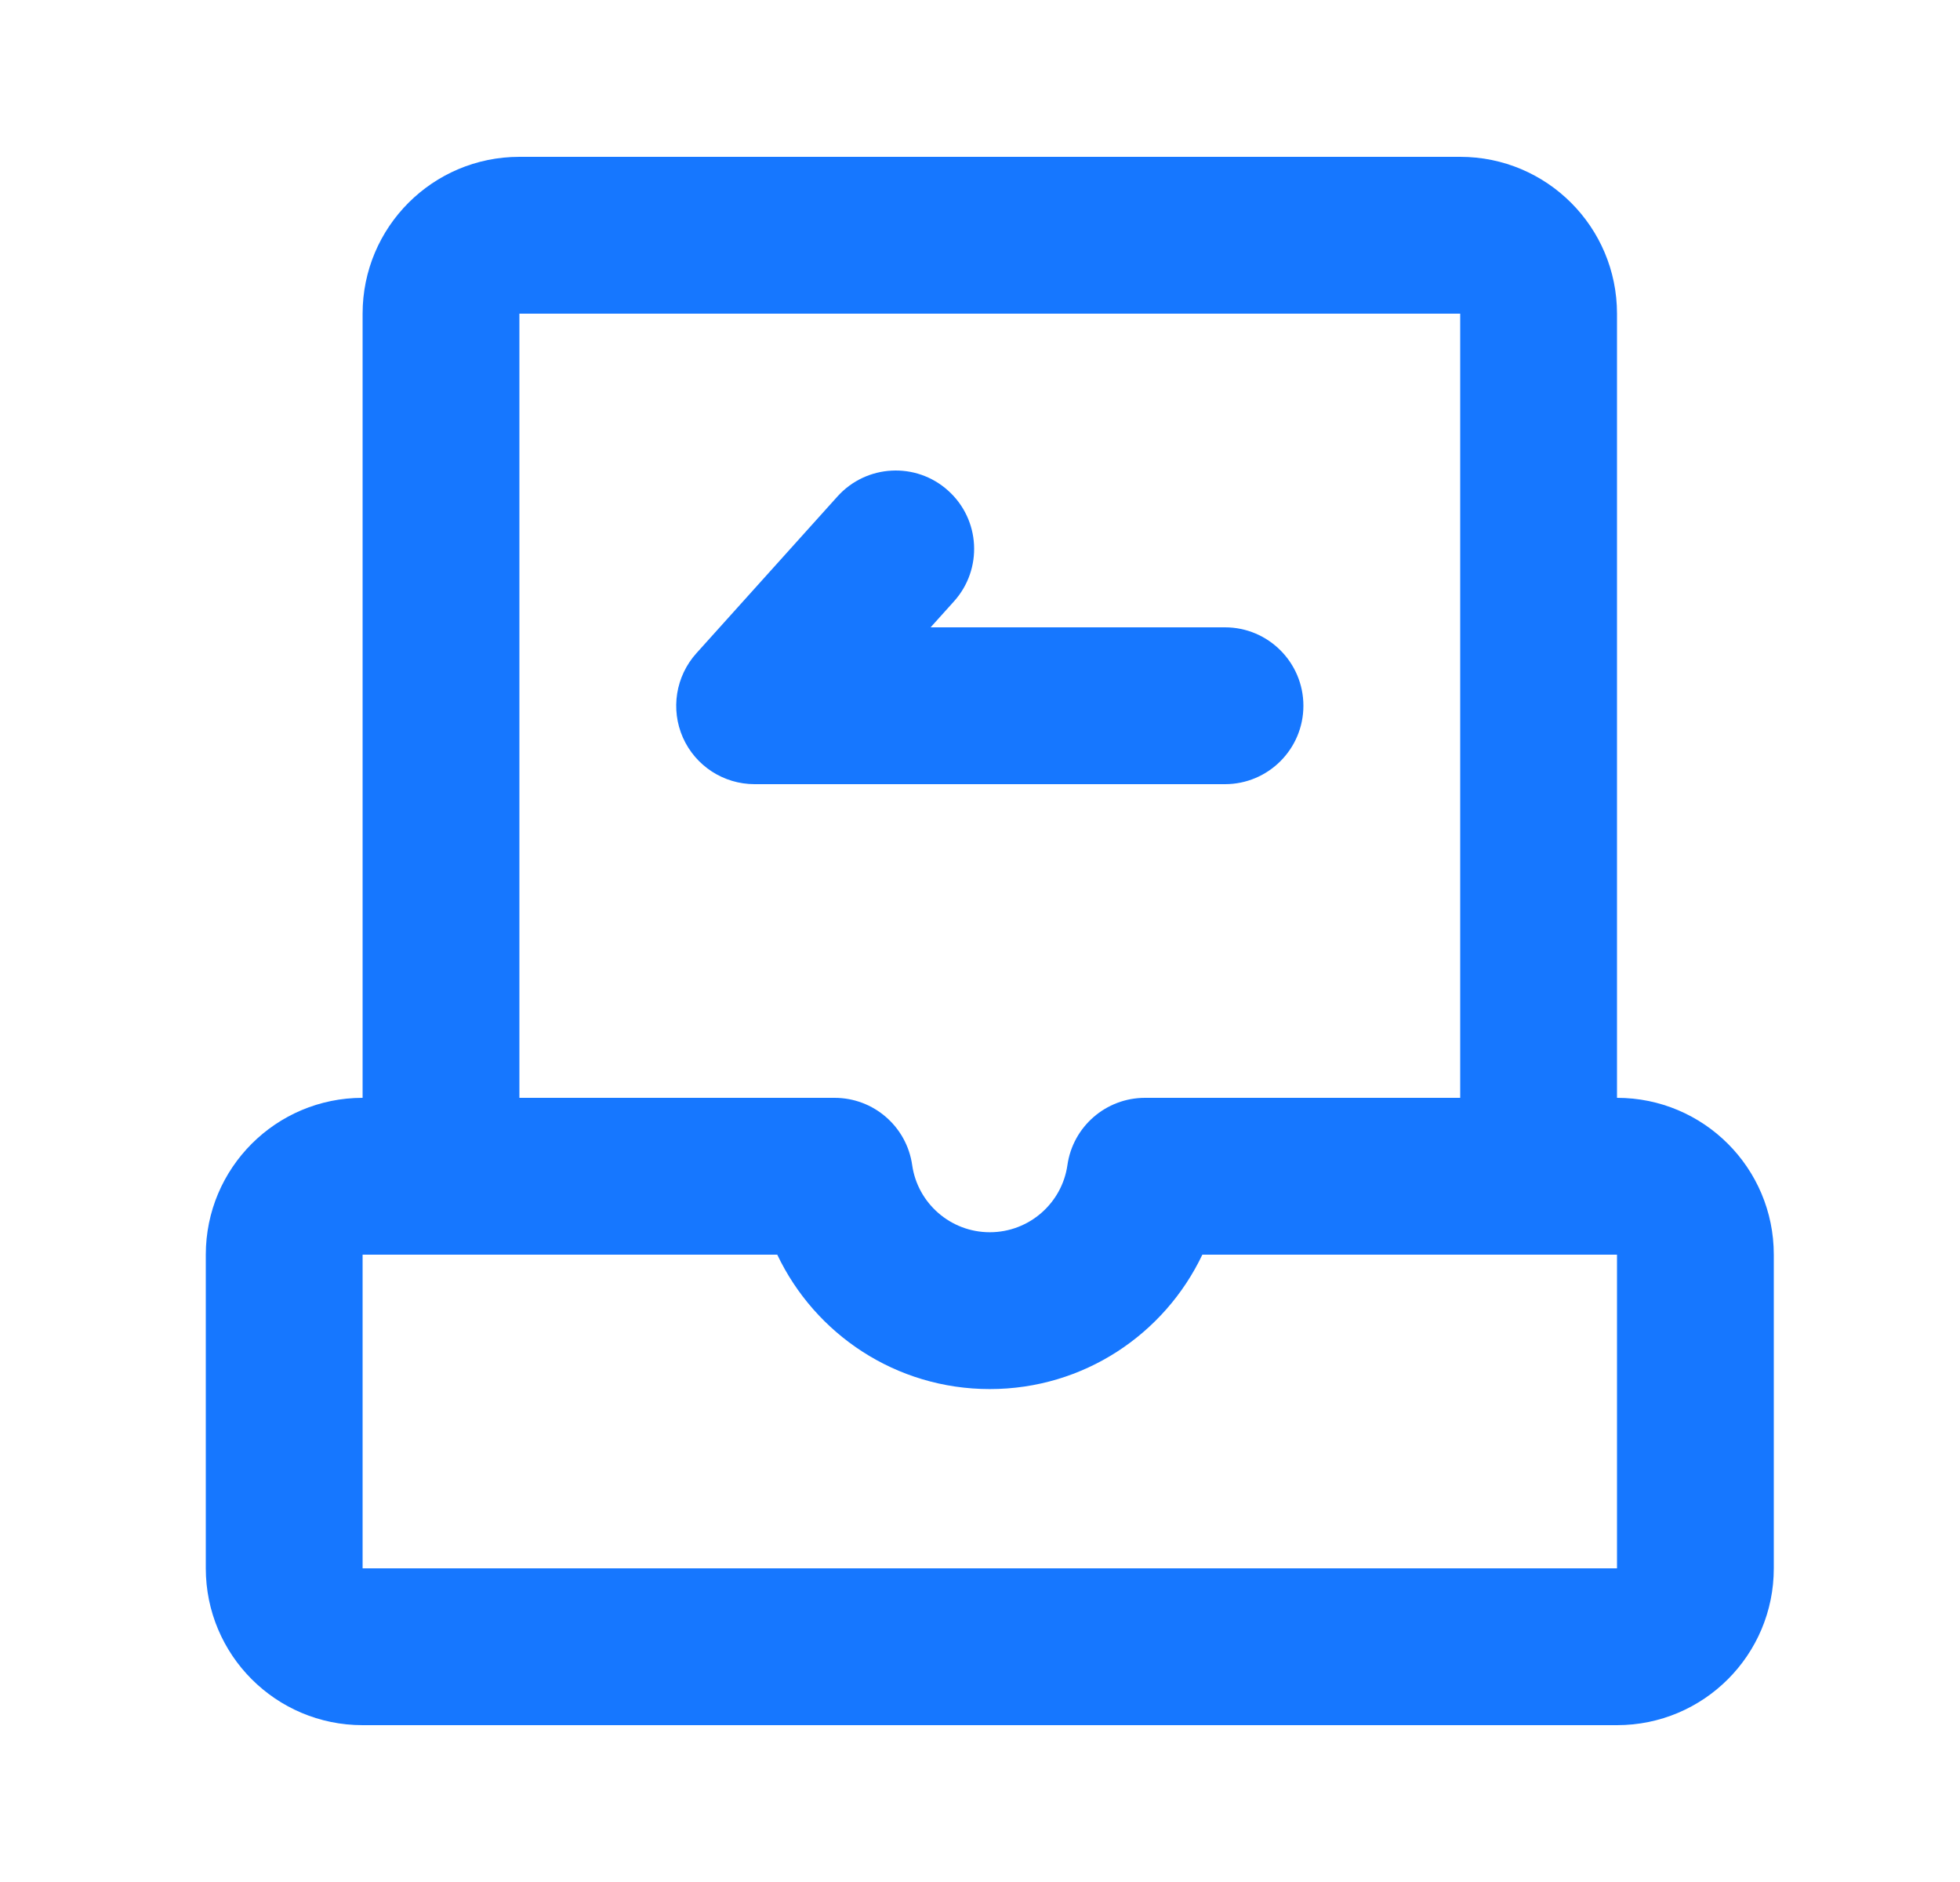 <svg fill="none" xmlns="http://www.w3.org/2000/svg" viewBox="0 0 25 24" class="design-iconfont">
  <path d="M10.682 6.331C11.051 5.921 11.684 5.887 12.094 6.257C12.505 6.626 12.538 7.258 12.168 7.669L11.87 8H15.625C16.177 8 16.625 8.448 16.625 9C16.625 9.552 16.177 10 15.625 10H9.625C9.23 10 8.872 9.768 8.711 9.407C8.551 9.046 8.618 8.625 8.882 8.331L10.682 6.331Z" fill="#1677FF"/>
  <path fill-rule="evenodd" clip-rule="evenodd" d="M20.625 4C20.625 2.895 19.73 2 18.625 2H6.625C5.52 2 4.625 2.895 4.625 4V14C3.52 14 2.625 14.895 2.625 16V20C2.625 21.105 3.52 22 4.625 22H20.625C21.73 22 22.625 21.105 22.625 20V16C22.625 14.895 21.73 14 20.625 14V4ZM6.625 4L6.625 14H10.645C11.143 14 11.565 14.366 11.635 14.858C11.704 15.342 12.122 15.714 12.625 15.714C13.128 15.714 13.546 15.342 13.615 14.858C13.685 14.366 14.107 14 14.605 14H18.625V4L6.625 4ZM15.336 16H20.625V20H4.625V16H9.914C10.396 17.014 11.428 17.714 12.625 17.714C13.822 17.714 14.854 17.014 15.336 16Z" fill="#1677FF"/>
</svg>
